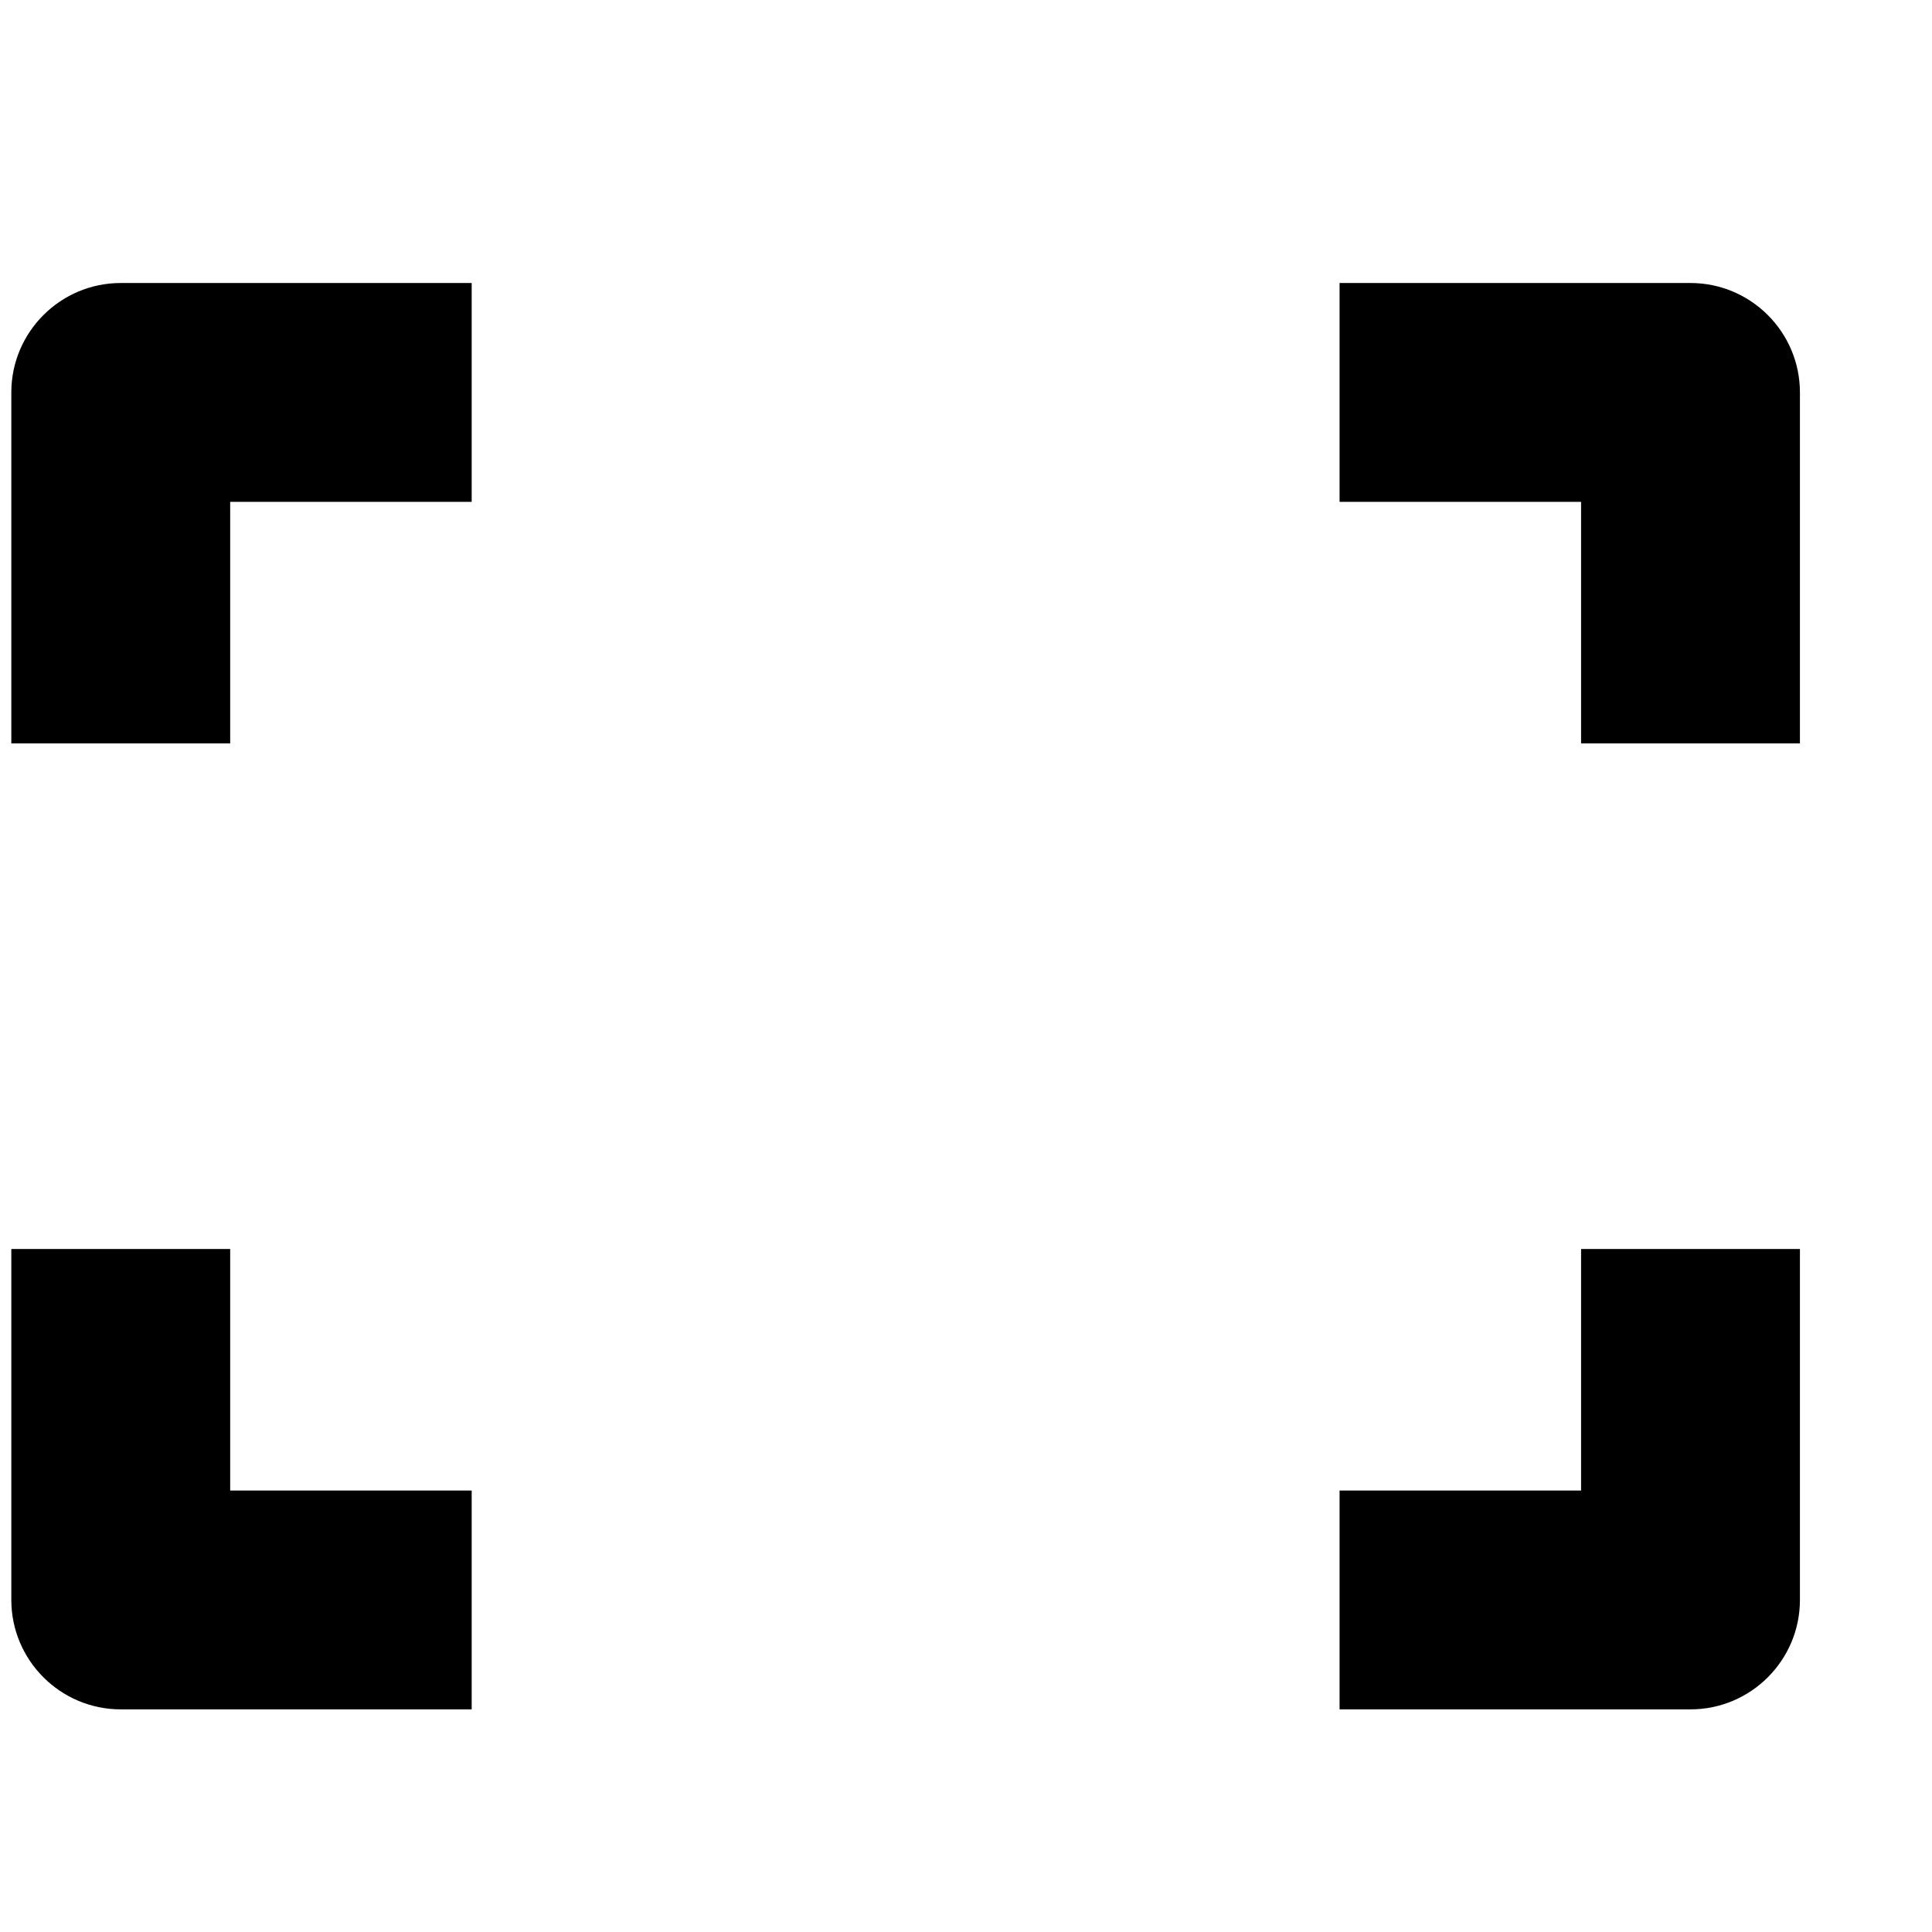 <?xml version="1.0" encoding="iso-8859-1"?>
<!-- Generator: Adobe Illustrator 15.1.0, SVG Export Plug-In . SVG Version: 6.00 Build 0)  -->
<!DOCTYPE svg PUBLIC "-//W3C//DTD SVG 1.1//EN" "http://www.w3.org/Graphics/SVG/1.1/DTD/svg11.dtd">
<svg version="1.1" id="Layer_1" xmlns="http://www.w3.org/2000/svg" xmlns:xlink="http://www.w3.org/1999/xlink" x="0px" y="0px"
	 width="1024px" height="1024px" viewBox="0 0 1024 1024" style="enable-background:new 0 0 1024 1024;" xml:space="preserve">
<g>
	<polygon points="0,0.001 0,0 0.001,0 	"/>
</g>
<g id="_x36_-video-enlarge">
	<path d="M710,906V790h128V662h116v186c0,31.981-26.019,58-58,58H710z M64,906c-31.981,0-58-26.019-58-58V662h116v128h128v116H64z
		 M838,394V266H710V150h186c31.981,0,58,26.019,58,58v186H838z M6,394V208c0-31.981,26.019-58,58-58h186v116H122v128H6z"/>
</g>
</svg>
